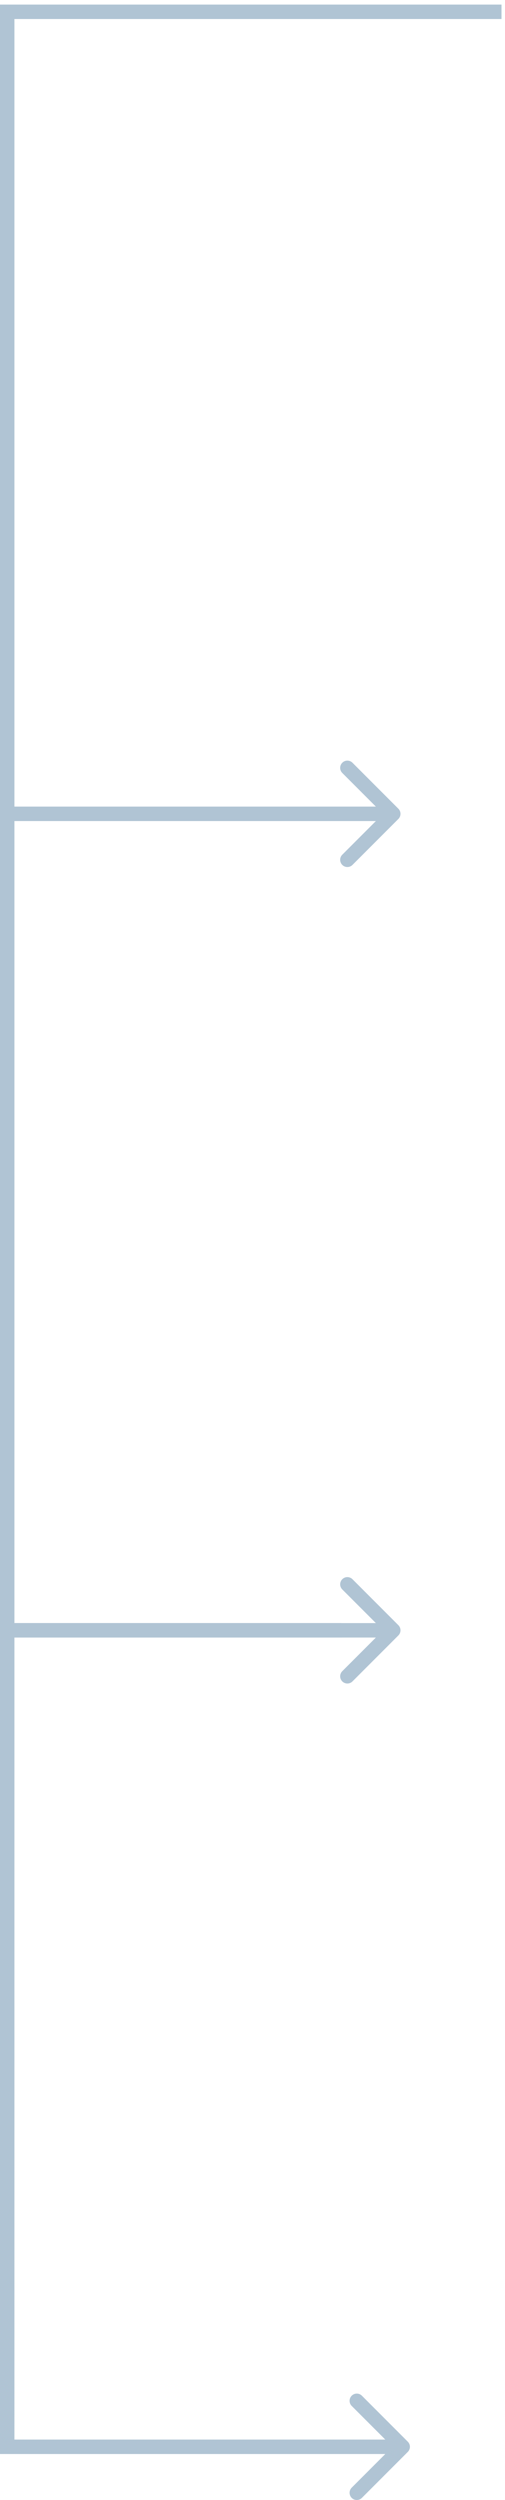  <svg width="70" height="346" viewBox="0 0 70 346" fill="none" xmlns="http://www.w3.org/2000/svg">
                  <path d="M1 112.633V1.633H69.515" stroke="#B0C4D4" stroke-width="2"/>
                  <path d="M1 112.633H0L0 111.633H1L1 112.633ZM1 225.633L1 226.633H0L0 225.633H1ZM55.222 111.926C55.612 112.316 55.612 112.949 55.222 113.34L48.858 119.704C48.467 120.094 47.834 120.094 47.444 119.704C47.053 119.313 47.053 118.68 47.444 118.29L53.101 112.633L47.444 106.976C47.053 106.585 47.053 105.952 47.444 105.562C47.834 105.171 48.467 105.171 48.858 105.562L55.222 111.926ZM55.222 224.926C55.612 225.316 55.612 225.949 55.222 226.34L48.858 232.704C48.467 233.094 47.834 233.094 47.444 232.704C47.053 232.313 47.053 231.68 47.444 231.29L53.101 225.633L47.444 219.976C47.053 219.585 47.053 218.952 47.444 218.562C47.834 218.171 48.467 218.171 48.858 218.562L55.222 224.926ZM1 111.633H29.264V113.633H1L1 111.633ZM39.386 226.633H1L1 224.633H39.386V226.633ZM0 225.633L0 112.633H2L2 225.633H0ZM29.264 111.633H54.515V113.633H29.264V111.633ZM39.386 224.633H54.515V226.633H39.386V224.633Z" fill="#B0C4D4"/>
                  <path d="M1 225.633H0L0 224.633H1L1 225.633ZM1 338.633L1 339.633H0L0 338.633H1ZM56.527 337.926C56.918 338.316 56.918 338.949 56.527 339.34L50.163 345.704C49.773 346.094 49.14 346.094 48.749 345.704C48.359 345.313 48.359 344.68 48.749 344.29L54.406 338.633L48.749 332.976C48.359 332.585 48.359 331.952 48.749 331.562C49.14 331.171 49.773 331.171 50.163 331.562L56.527 337.926ZM1 224.633H47.32V226.633H1L1 224.633ZM50.82 339.633H1L1 337.633H50.82V339.633ZM0 338.633L0 225.633H2L2 338.633H0ZM50.82 337.633H55.82V339.633H50.82V337.633Z" fill="#B0C4D4"/>
                </svg> 